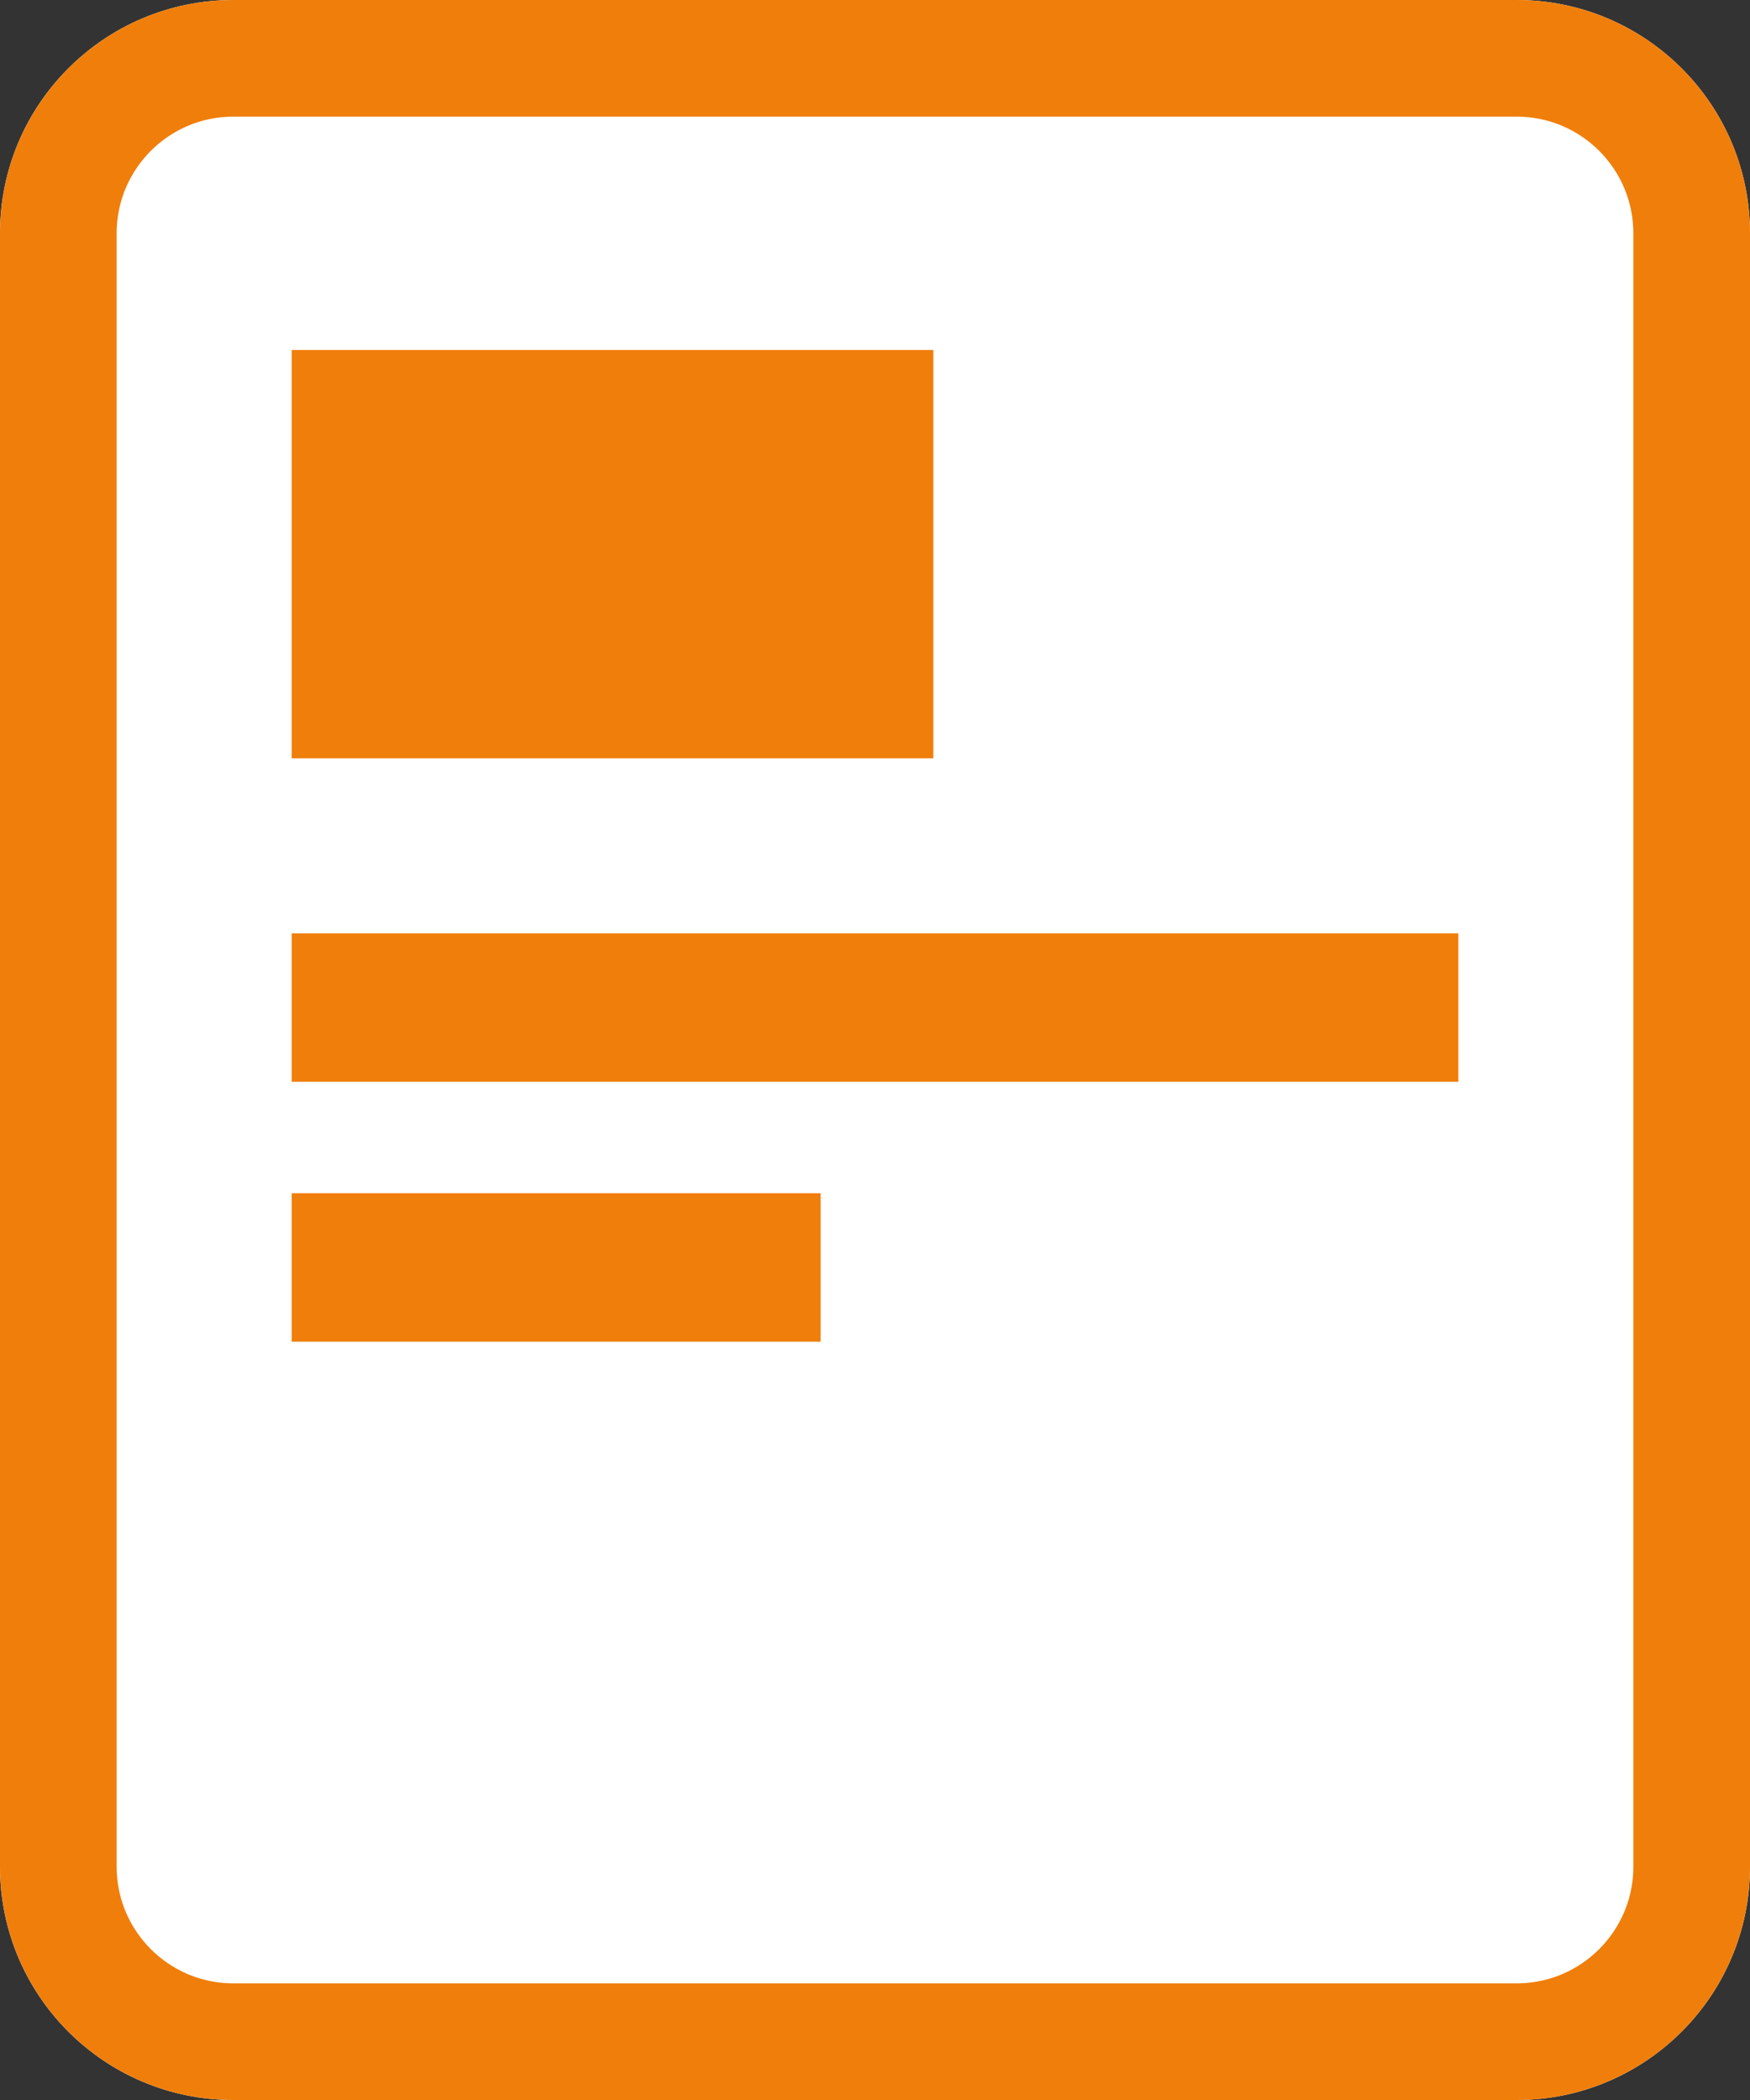 <?xml version="1.0" encoding="UTF-8"?>
<svg width="30px" height="36px" viewBox="0 0 30 36" version="1.1" xmlns="http://www.w3.org/2000/svg" xmlns:xlink="http://www.w3.org/1999/xlink">
    <rect x="0" y="0" width="30" height="36" fill="#333333" stroke="none"/>
    <!-- Generator: Sketch 48.2 (47327) - http://www.bohemiancoding.com/sketch -->
    <title>Group 3</title>
    <desc>Created with Sketch.</desc>
    <defs>
        <path d="M4,0 L26,0 C28.209,-4.05812251e-16 30,1.791 30,4 L30,32 C30,34.209 28.209,36 26,36 L4,36 C1.791,36 1.81925995e-12,34.209 1.8189894e-12,32 L1.8189894e-12,4 C1.81871886e-12,1.791 1.791,4.05812251e-16 4,0 Z" id="path-1"></path>
    </defs>
    <g id="Order-icon" stroke="none" stroke-width="1" fill="none" fill-rule="evenodd">
        <g id="Group-3">
            <g id="Rectangle">
                <use fill="#FFFFFF" fill-rule="evenodd" xlink:href="#path-1"></use>
                <path stroke="#F07E0A" stroke-width="2" d="M4,1 C2.343,1 1,2.343 1,4 L1,32 C1,33.657 2.343,35 4,35 L26,35 C27.657,35 29,33.657 29,32 L29,4 C29,2.343 27.657,1 26,1 L4,1 Z"></path>
            </g>
            <g id="Group-2" transform="translate(5, 20)"></g>
            <path d="M5,16 L25,16 L25,18.545 L5,18.545 L5,16 Z M5,20.455 L14.068,20.455 L14.068,23 L5,23 L5,20.455 Z M16,13 L5,13 L5,6 L16,6 L16,13 Z" id="Combined-Shape" fill="#F07E0A"></path>
        </g>
    </g>
</svg>